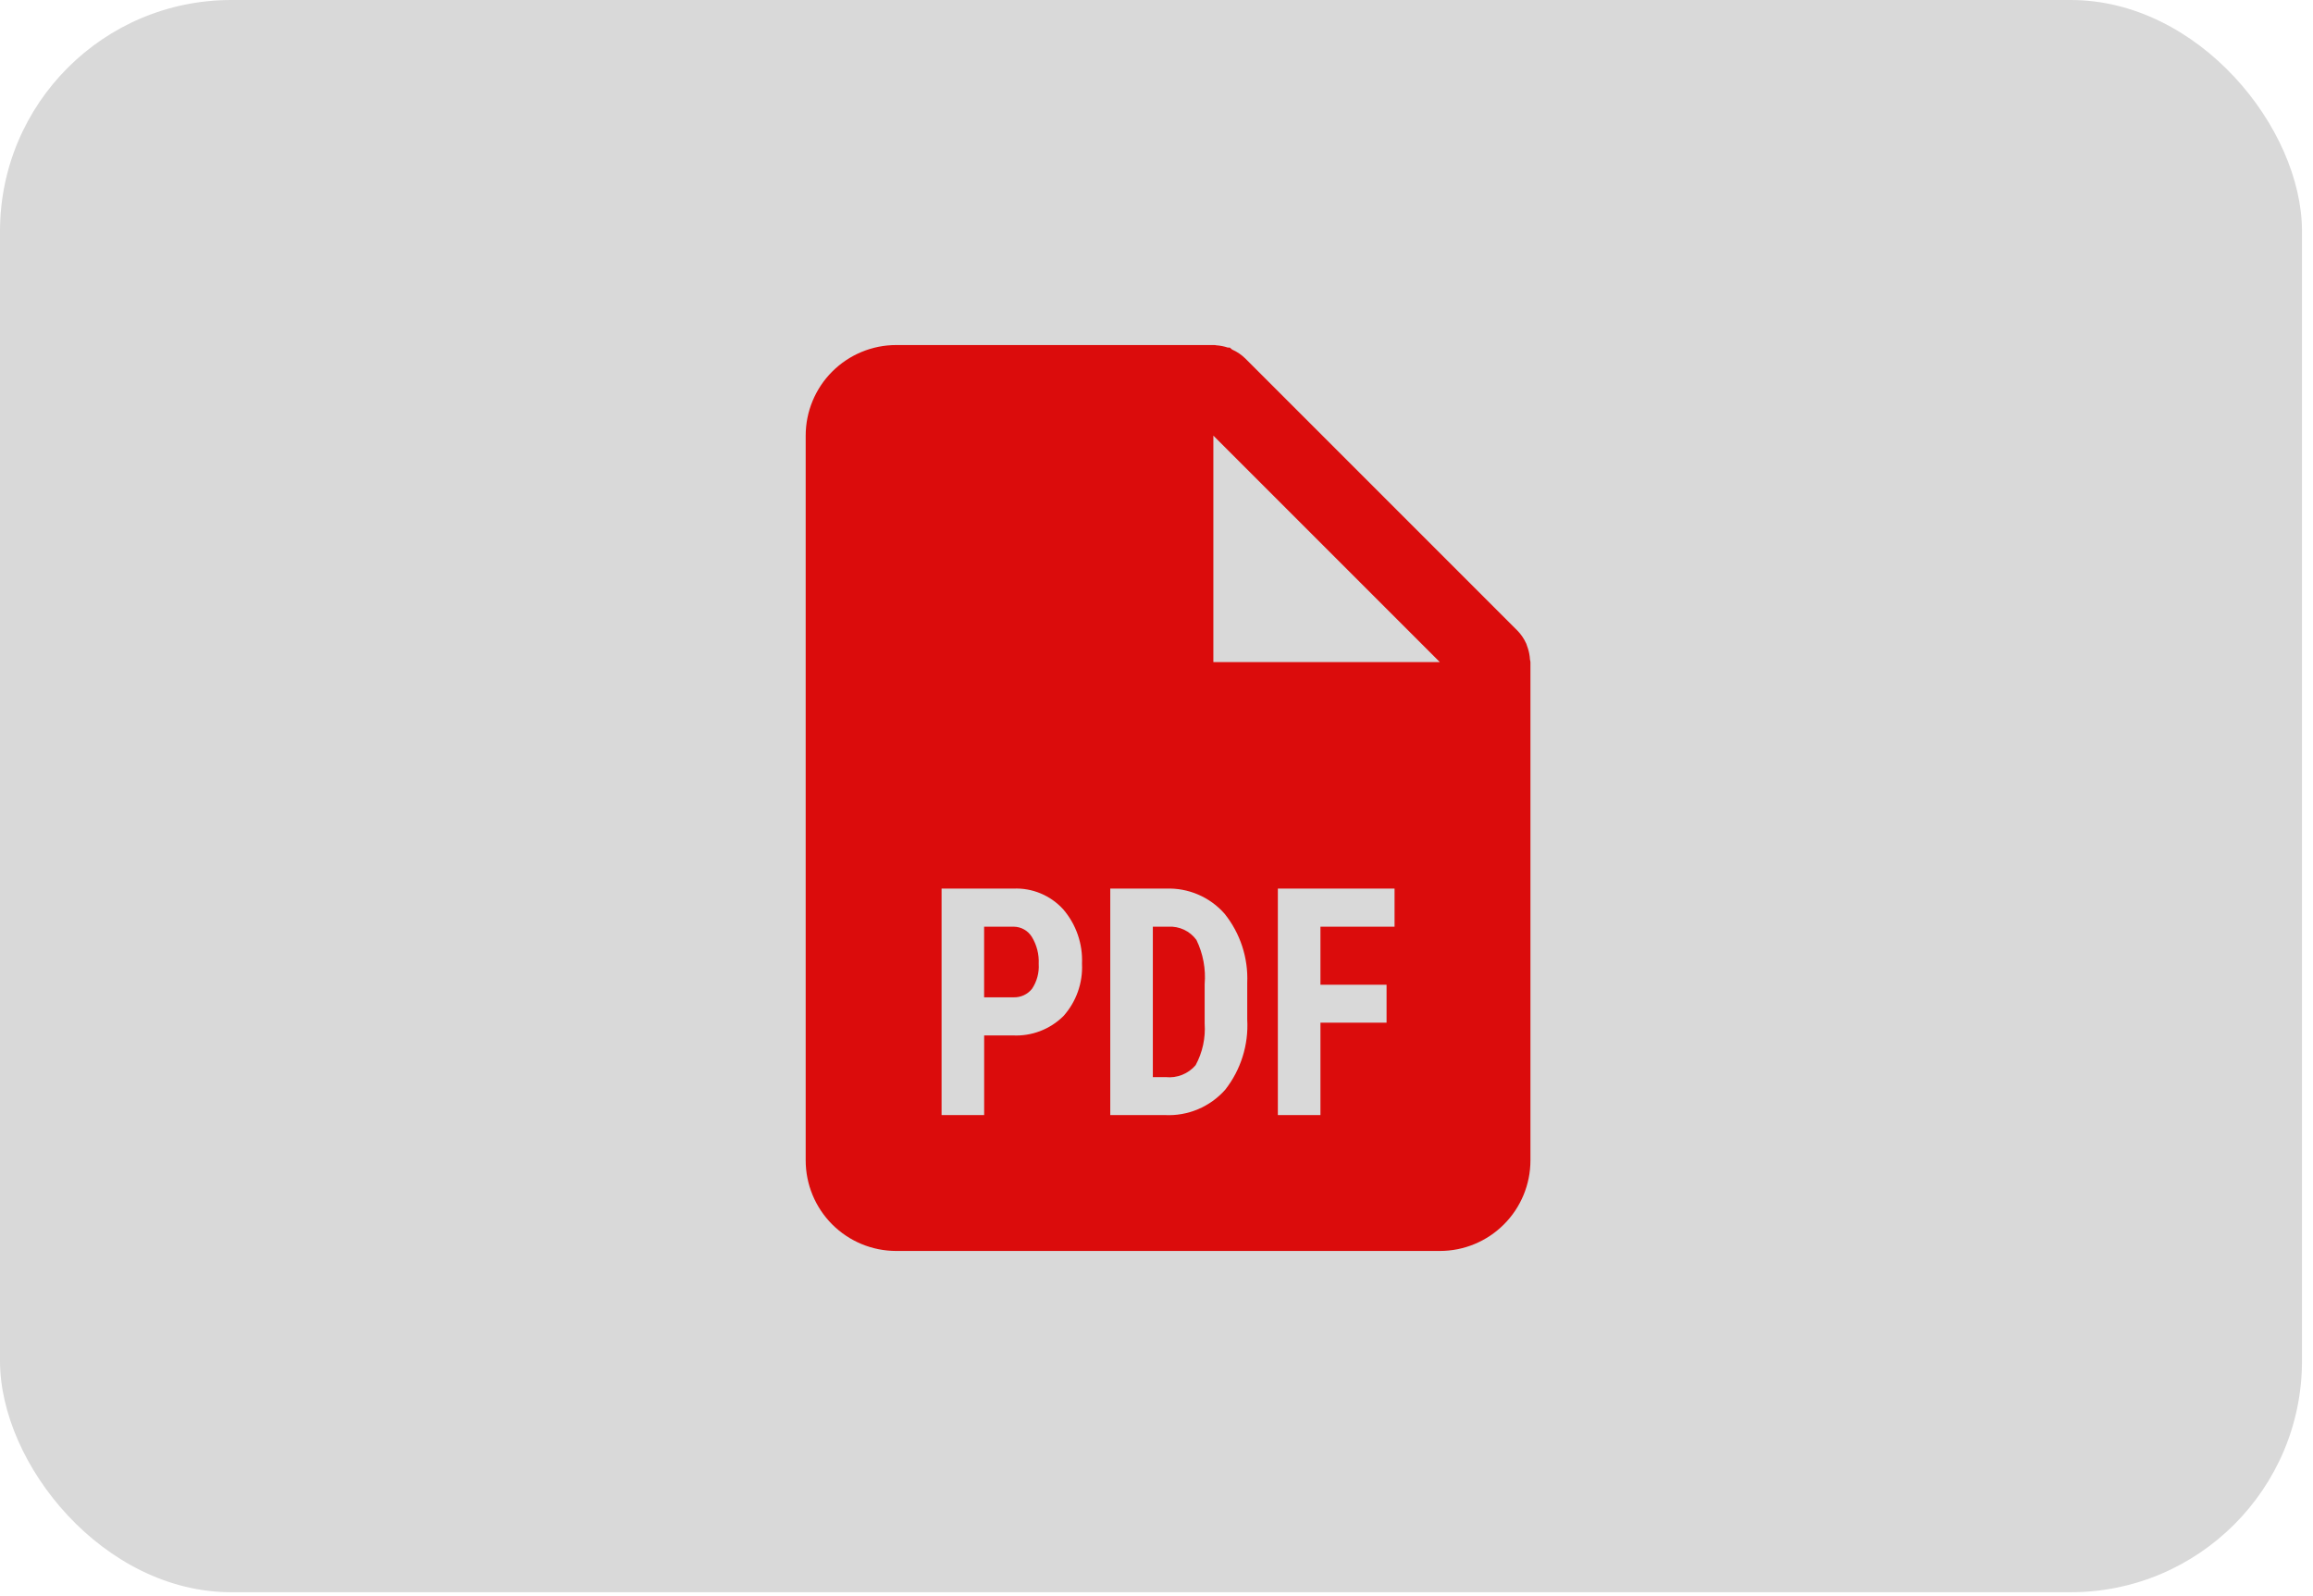 <svg width="100" height="69" viewBox="0 0 100 69" fill="none" xmlns="http://www.w3.org/2000/svg">
<rect width="99.524" height="68.837" rx="10" fill="#D9D9D9"/>
<path d="M62.25 54.083H38.75C37.711 54.083 36.715 53.671 35.98 52.936C35.246 52.202 34.833 51.205 34.833 50.167V18.833C34.833 17.795 35.246 16.798 35.98 16.064C36.715 15.329 37.711 14.917 38.75 14.917H52.458C52.476 14.914 52.494 14.914 52.511 14.917H52.523C52.541 14.922 52.56 14.926 52.58 14.928C52.752 14.94 52.922 14.973 53.087 15.028H53.169C53.205 15.054 53.239 15.082 53.271 15.113C53.484 15.207 53.679 15.34 53.845 15.504L65.595 27.254C65.759 27.42 65.892 27.615 65.987 27.828C66.004 27.87 66.019 27.913 66.031 27.957L66.051 28.012C66.106 28.175 66.137 28.345 66.147 28.517C66.149 28.537 66.153 28.556 66.161 28.574V28.586C66.164 28.599 66.166 28.612 66.167 28.625V50.167C66.167 51.205 65.754 52.202 65.019 52.936C64.285 53.671 63.289 54.083 62.25 54.083ZM55.247 38.417V48.208H57.088V44.213H59.947V42.572H57.088V40.064H60.292V38.417H55.247ZM48.001 38.417V48.208H50.363C50.852 48.233 51.34 48.147 51.792 47.957C52.243 47.767 52.647 47.478 52.971 47.112C53.647 46.25 53.985 45.171 53.923 44.078V42.492C53.969 41.41 53.621 40.349 52.944 39.504C52.307 38.779 51.377 38.38 50.412 38.417H48.001ZM40.708 38.417V48.208H42.549V44.764H43.775C44.594 44.809 45.393 44.505 45.976 43.929C46.532 43.307 46.821 42.491 46.779 41.658C46.816 40.804 46.527 39.969 45.972 39.319C45.701 39.019 45.367 38.782 44.993 38.626C44.62 38.47 44.217 38.398 43.812 38.417H40.708ZM52.458 18.833V28.625H62.25L52.458 18.833ZM50.394 46.567H49.842V40.064H50.512C50.746 40.05 50.98 40.095 51.192 40.195C51.404 40.295 51.587 40.446 51.726 40.636C52.014 41.229 52.137 41.889 52.082 42.547V44.249C52.125 44.875 51.99 45.502 51.691 46.052C51.533 46.237 51.332 46.38 51.106 46.47C50.88 46.56 50.636 46.593 50.394 46.567ZM43.812 43.117H42.547V40.064H43.83C43.987 40.065 44.142 40.107 44.279 40.185C44.416 40.263 44.531 40.374 44.613 40.508C44.825 40.859 44.927 41.262 44.907 41.671C44.932 42.052 44.83 42.431 44.619 42.748C44.523 42.869 44.4 42.965 44.26 43.029C44.12 43.093 43.966 43.123 43.812 43.117Z" fill="#DB0C0C"/>
</svg>
